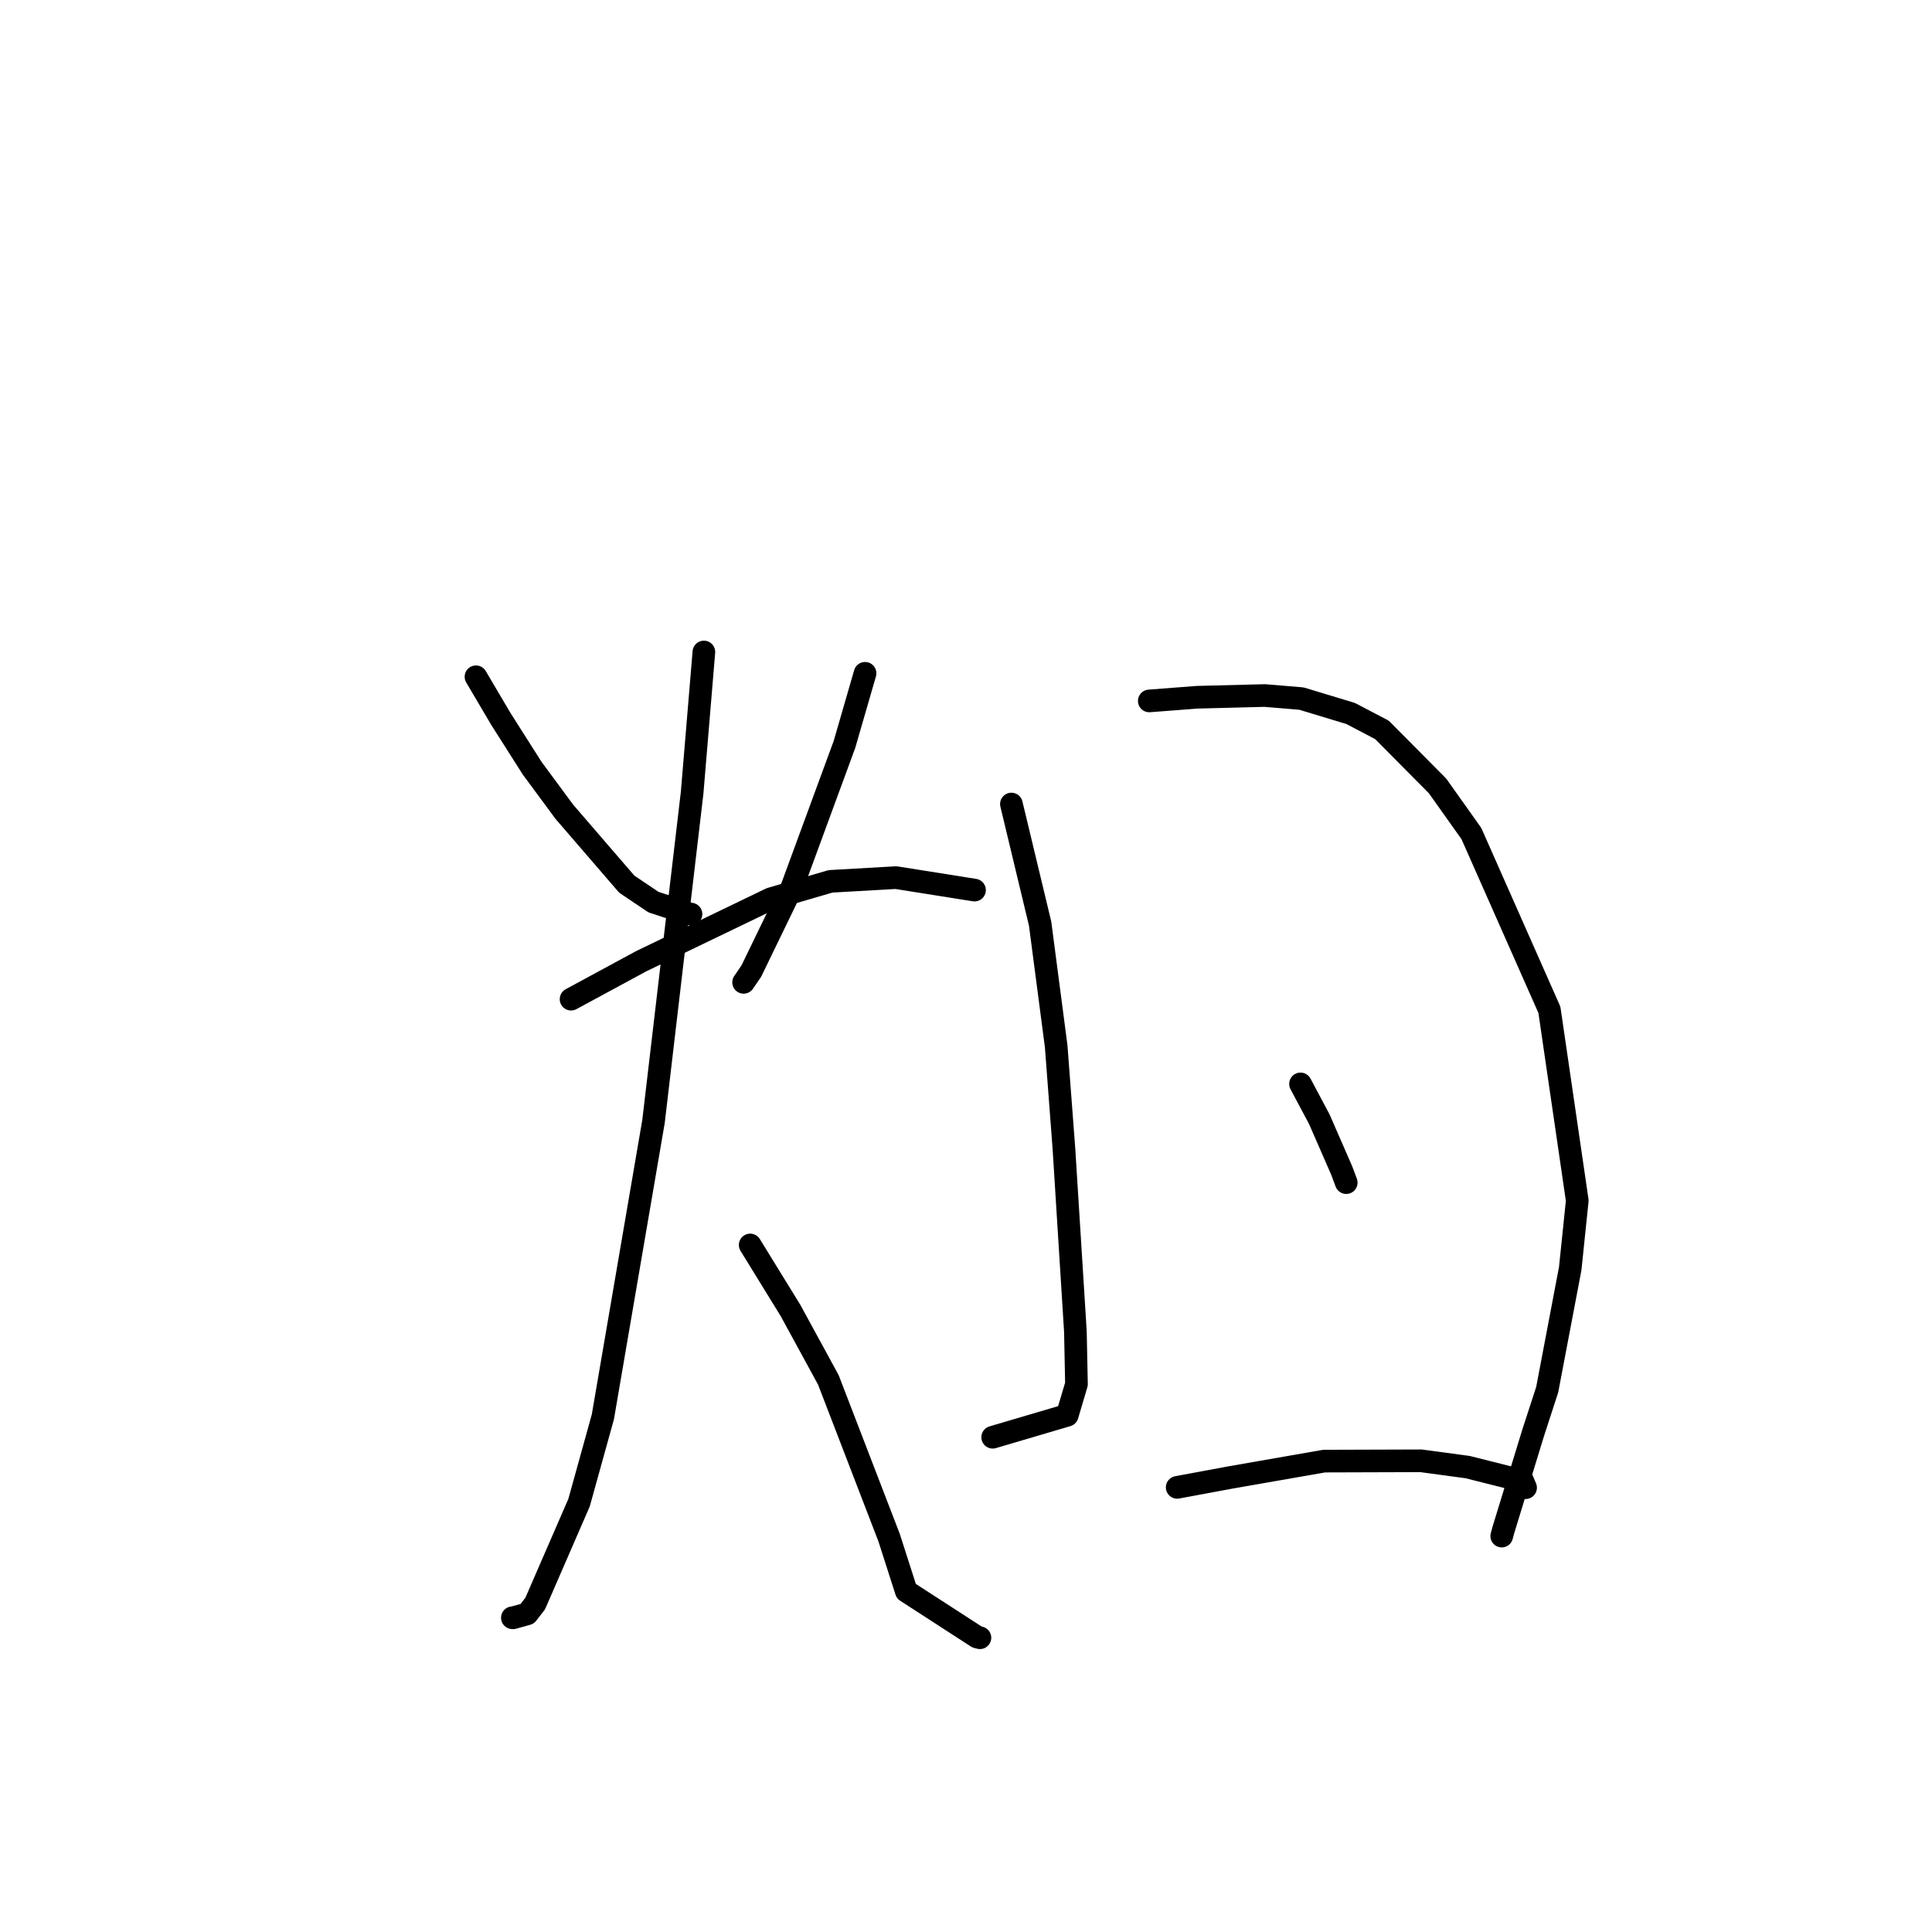 <?xml version="1.0" standalone="no"?>
    <svg width="256" height="256" xmlns="http://www.w3.org/2000/svg" version="1.1">
    <polyline stroke="black" stroke-width="3" stroke-linecap="round" fill="transparent" stroke-linejoin="round" points="63.069 89.675 66.385 95.291 70.514 101.79 74.781 107.567 83.048 117.154 86.585 119.533 91.452 121.124 91.559 121.121 " />
        <polyline stroke="black" stroke-width="3" stroke-linecap="round" fill="transparent" stroke-linejoin="round" points="114.625 89.215 111.894 98.646 104.94 117.564 99.552 128.676 98.531 130.167 " />
        <polyline stroke="black" stroke-width="3" stroke-linecap="round" fill="transparent" stroke-linejoin="round" points="75.669 132.396 84.971 127.36 102.127 119.095 110.055 116.782 118.722 116.289 128.183 117.791 129.129 117.941 " />
        <polyline stroke="black" stroke-width="3" stroke-linecap="round" fill="transparent" stroke-linejoin="round" points="93.268 86.393 91.712 105.029 86.594 148.599 79.883 187.741 76.728 199.111 70.917 212.478 69.86 213.845 67.983 214.367 67.893 214.361 " />
        <polyline stroke="black" stroke-width="3" stroke-linecap="round" fill="transparent" stroke-linejoin="round" points="99.403 164.965 104.752 173.654 109.761 182.839 117.811 203.748 120.09 210.847 129.458 216.91 129.846 217.011 " />
        <polyline stroke="black" stroke-width="3" stroke-linecap="round" fill="transparent" stroke-linejoin="round" points="134.016 106.538 137.821 122.388 139.949 138.634 140.975 152.185 142.495 176.434 142.638 183.401 141.414 187.53 132.434 190.178 131.536 190.443 " />
        <polyline stroke="black" stroke-width="3" stroke-linecap="round" fill="transparent" stroke-linejoin="round" points="152.286 92.876 158.617 92.39 167.578 92.161 172.446 92.565 178.969 94.541 183.119 96.715 190.482 104.138 194.967 110.453 205.305 133.811 208.995 159.085 208.063 168.088 205.013 184.134 203.154 189.849 199.192 202.773 198.987 203.54 " />
        <polyline stroke="black" stroke-width="3" stroke-linecap="round" fill="transparent" stroke-linejoin="round" points="172.324 143.623 174.825 148.321 177.794 155.125 178.384 156.706 " />
        <polyline stroke="black" stroke-width="3" stroke-linecap="round" fill="transparent" stroke-linejoin="round" points="155.983 197.084 163.053 195.77 175.459 193.605 188.287 193.564 194.47 194.398 201.77 196.235 202.123 197.07 202.148 197.129 " />
        </svg>